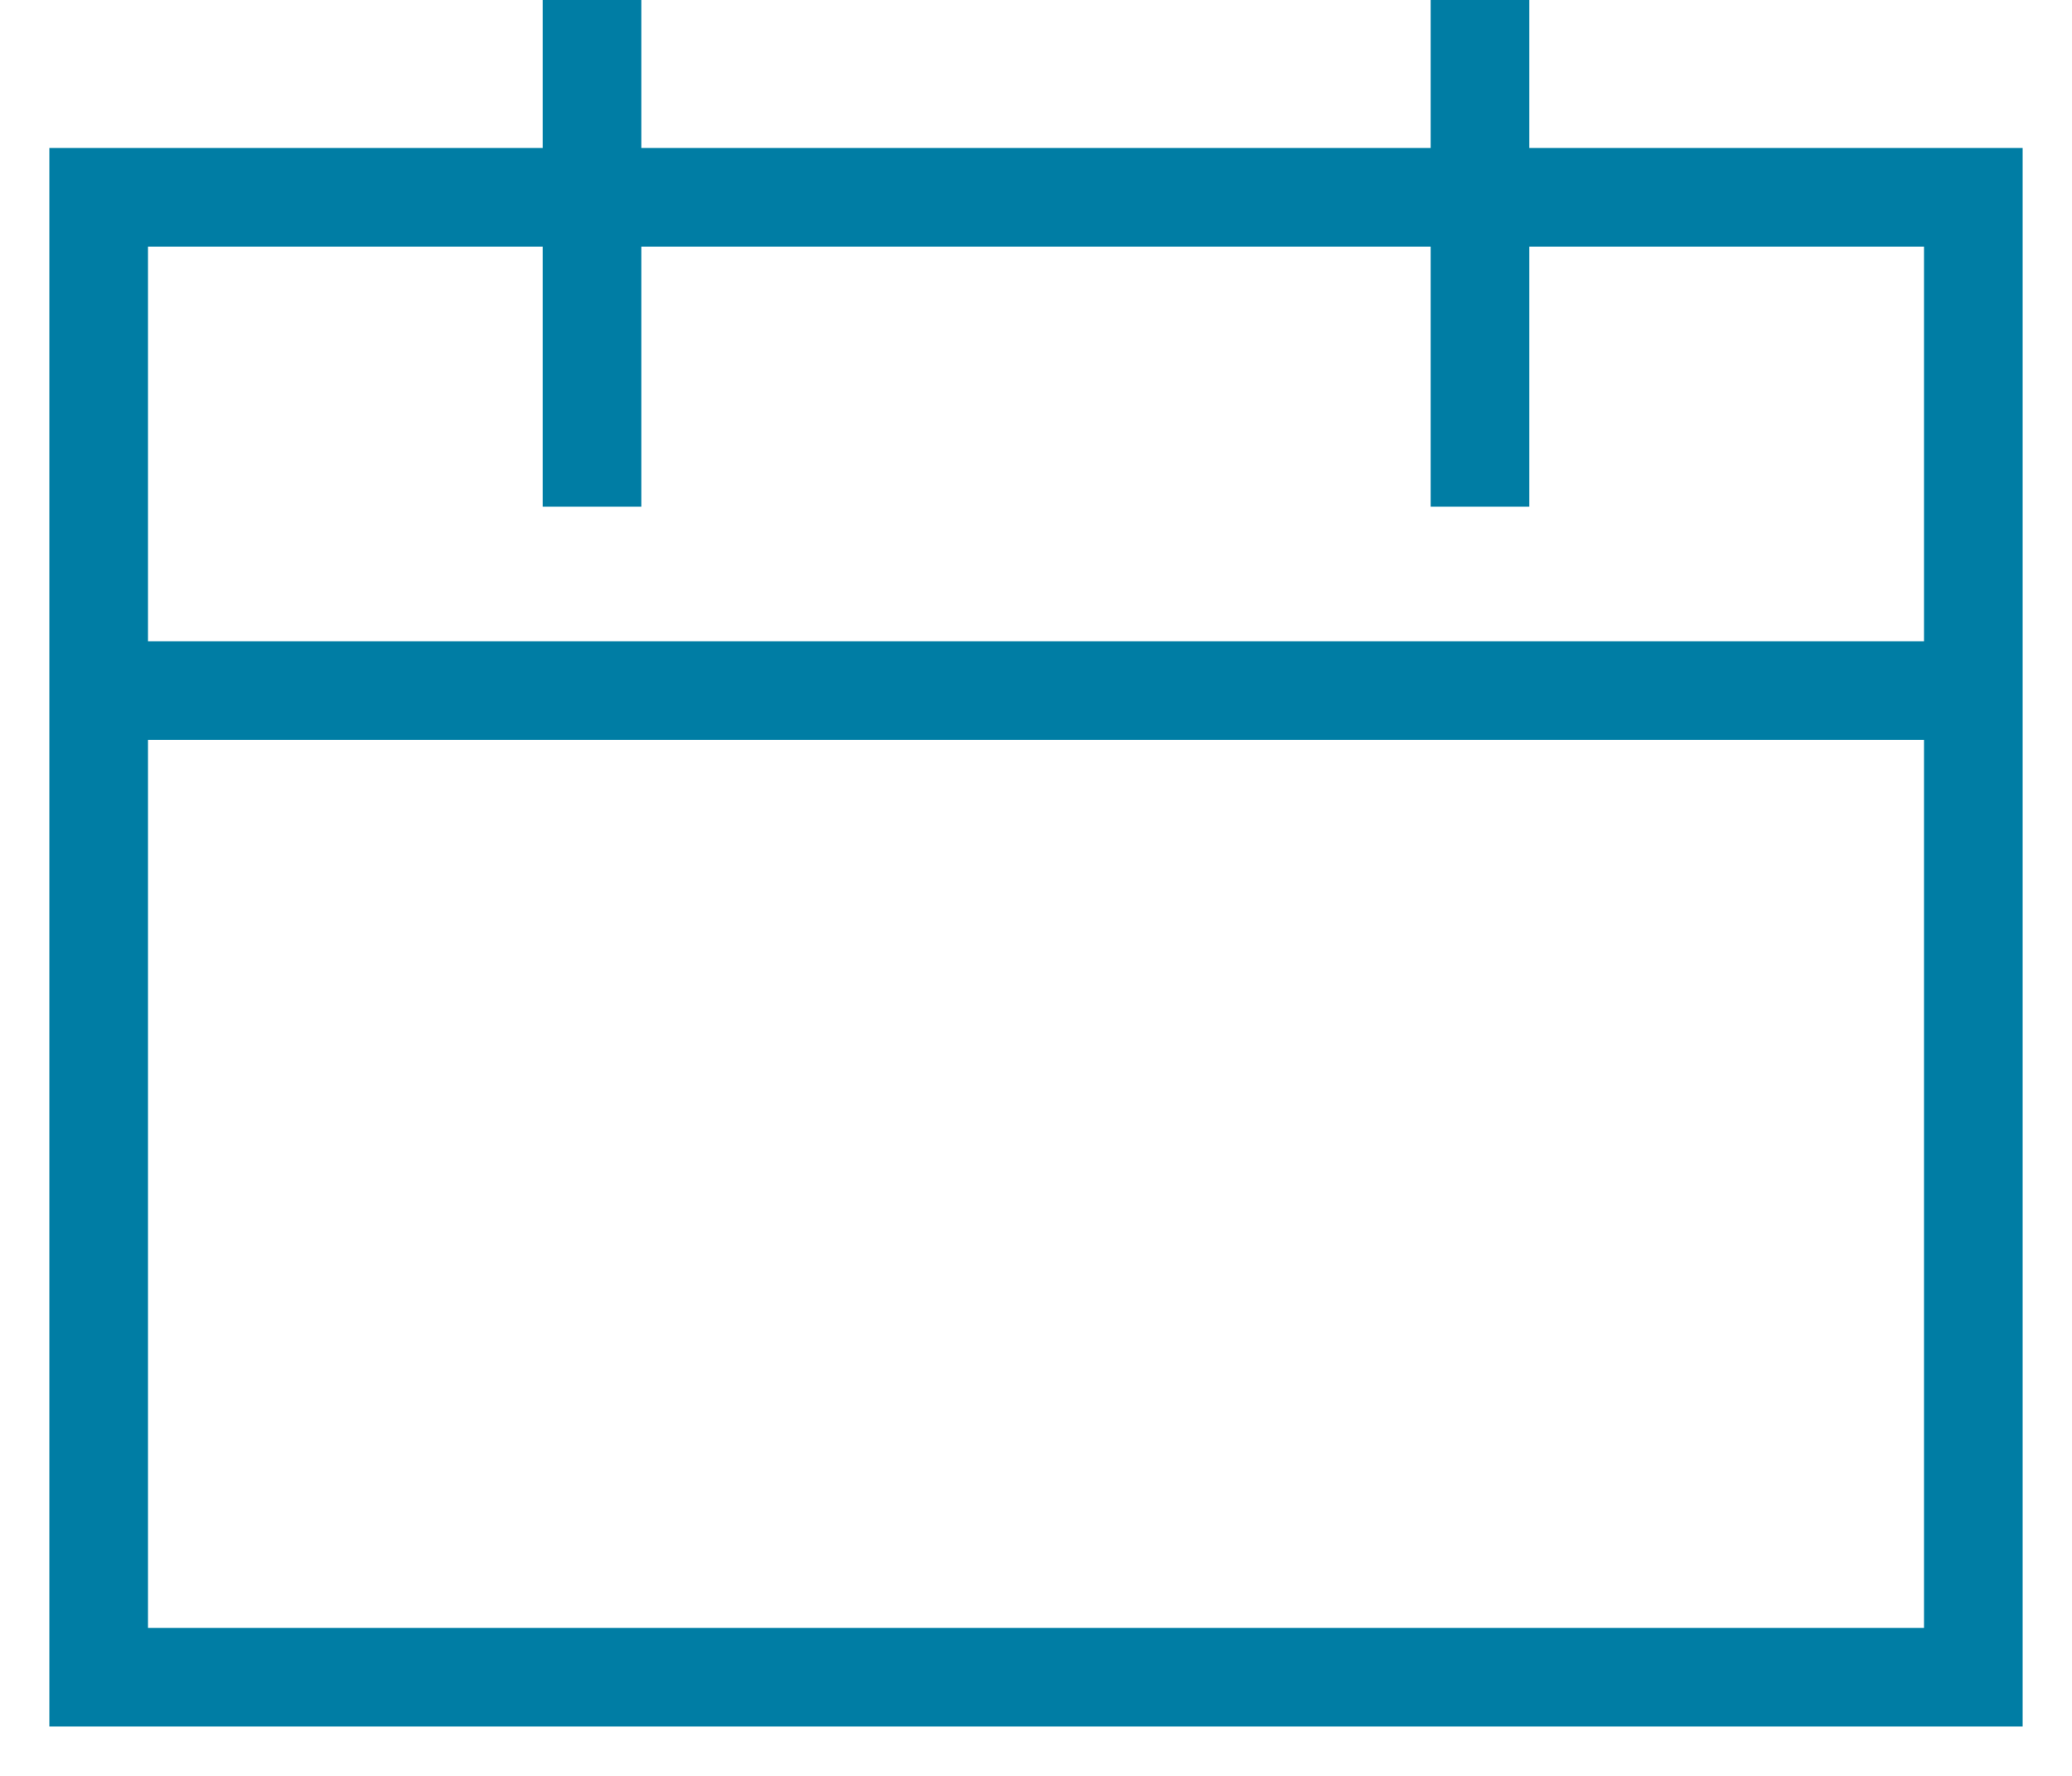 <svg xmlns="http://www.w3.org/2000/svg" width="21" height="18" viewBox="0 0 21 18">
    <g fill="none" fill-rule="evenodd" stroke="#007DA4">
        <path d="M1 17h19V2H1zM6 0v5.136M15 0v5.136M1 7h19"/>
    </g>
</svg>
